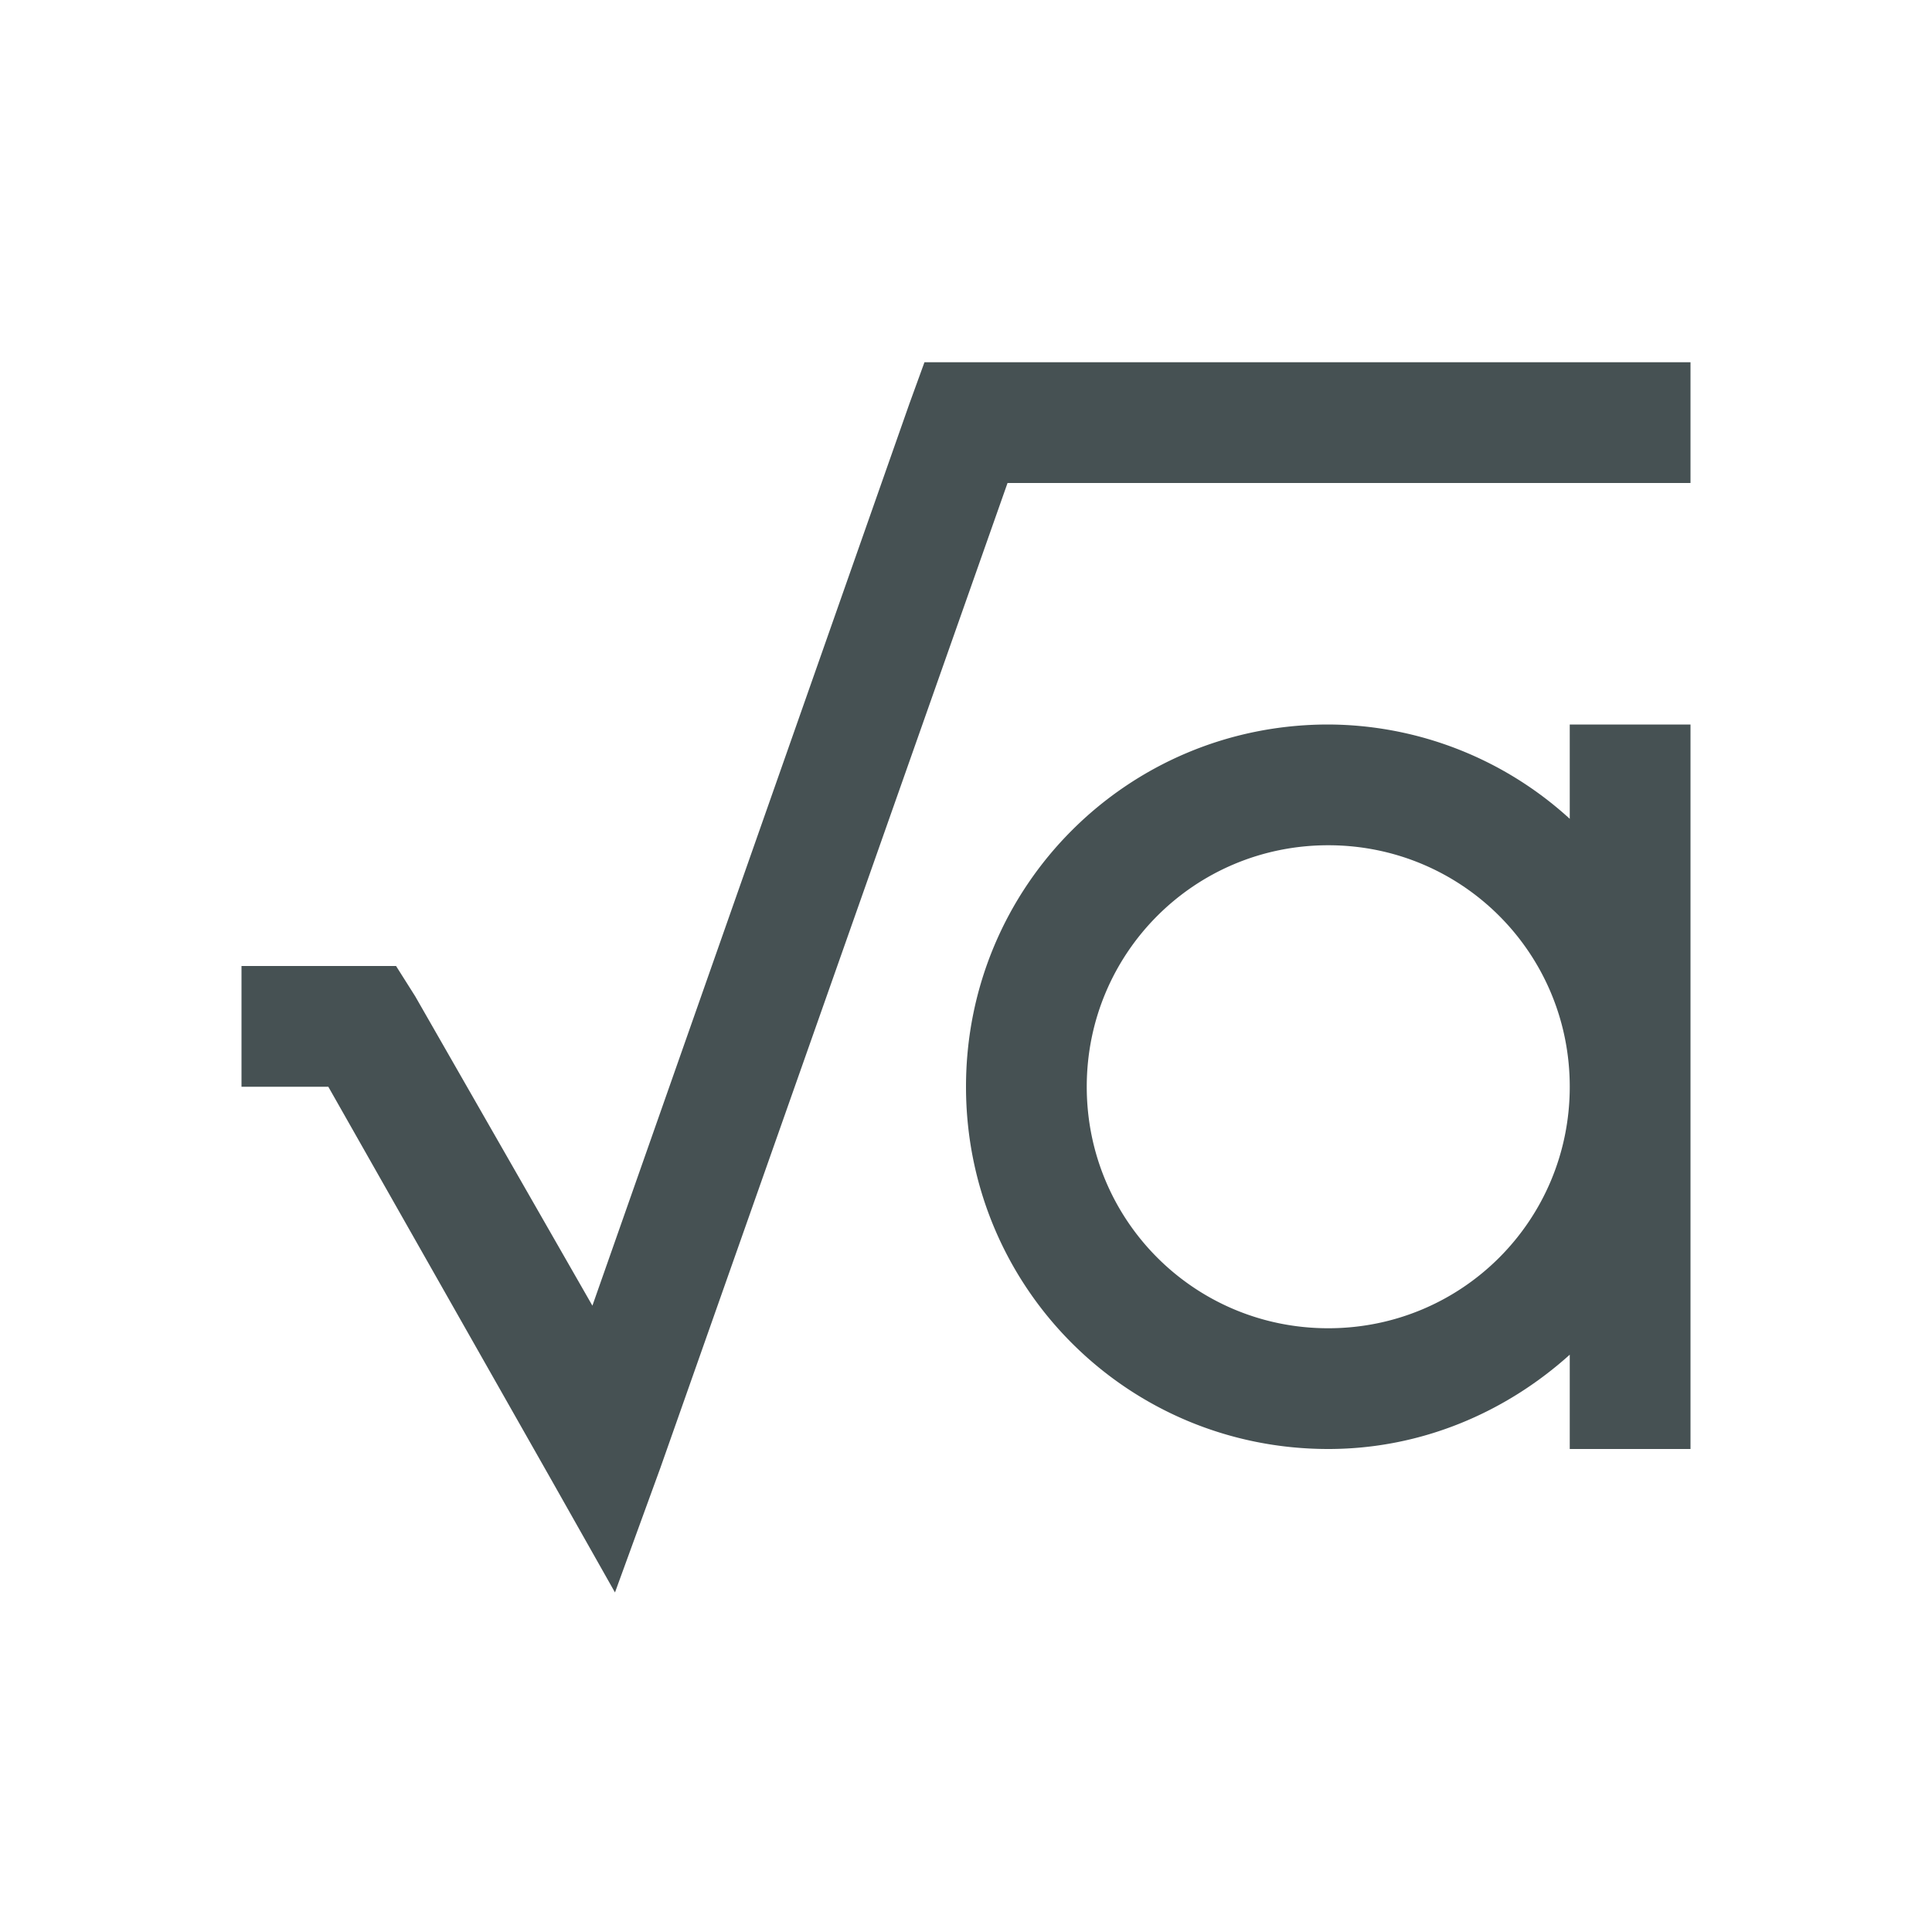 <svg xmlns="http://www.w3.org/2000/svg" viewBox="0 0 16 16"><path d="m7.656 3-.125.344-2.625 7.469L3.438 8.25 3.28 8H2v1h.719l1.844 3.25.53.938.376-1.032L8.344 4H14V3H7.656M11 6C9.338 6 8 7.338 8 9s1.338 3 3 3c.773 0 1.47-.304 2-.781V12h1V6h-1v.781A2.98 2.98 0 0 0 11 6m0 1c1.108 0 2 .892 2 2s-.892 2-2 2-2-.892-2-2 .892-2 2-2" style="color:#465153;fill:currentColor;fill-opacity:1;stroke:none"/></svg>